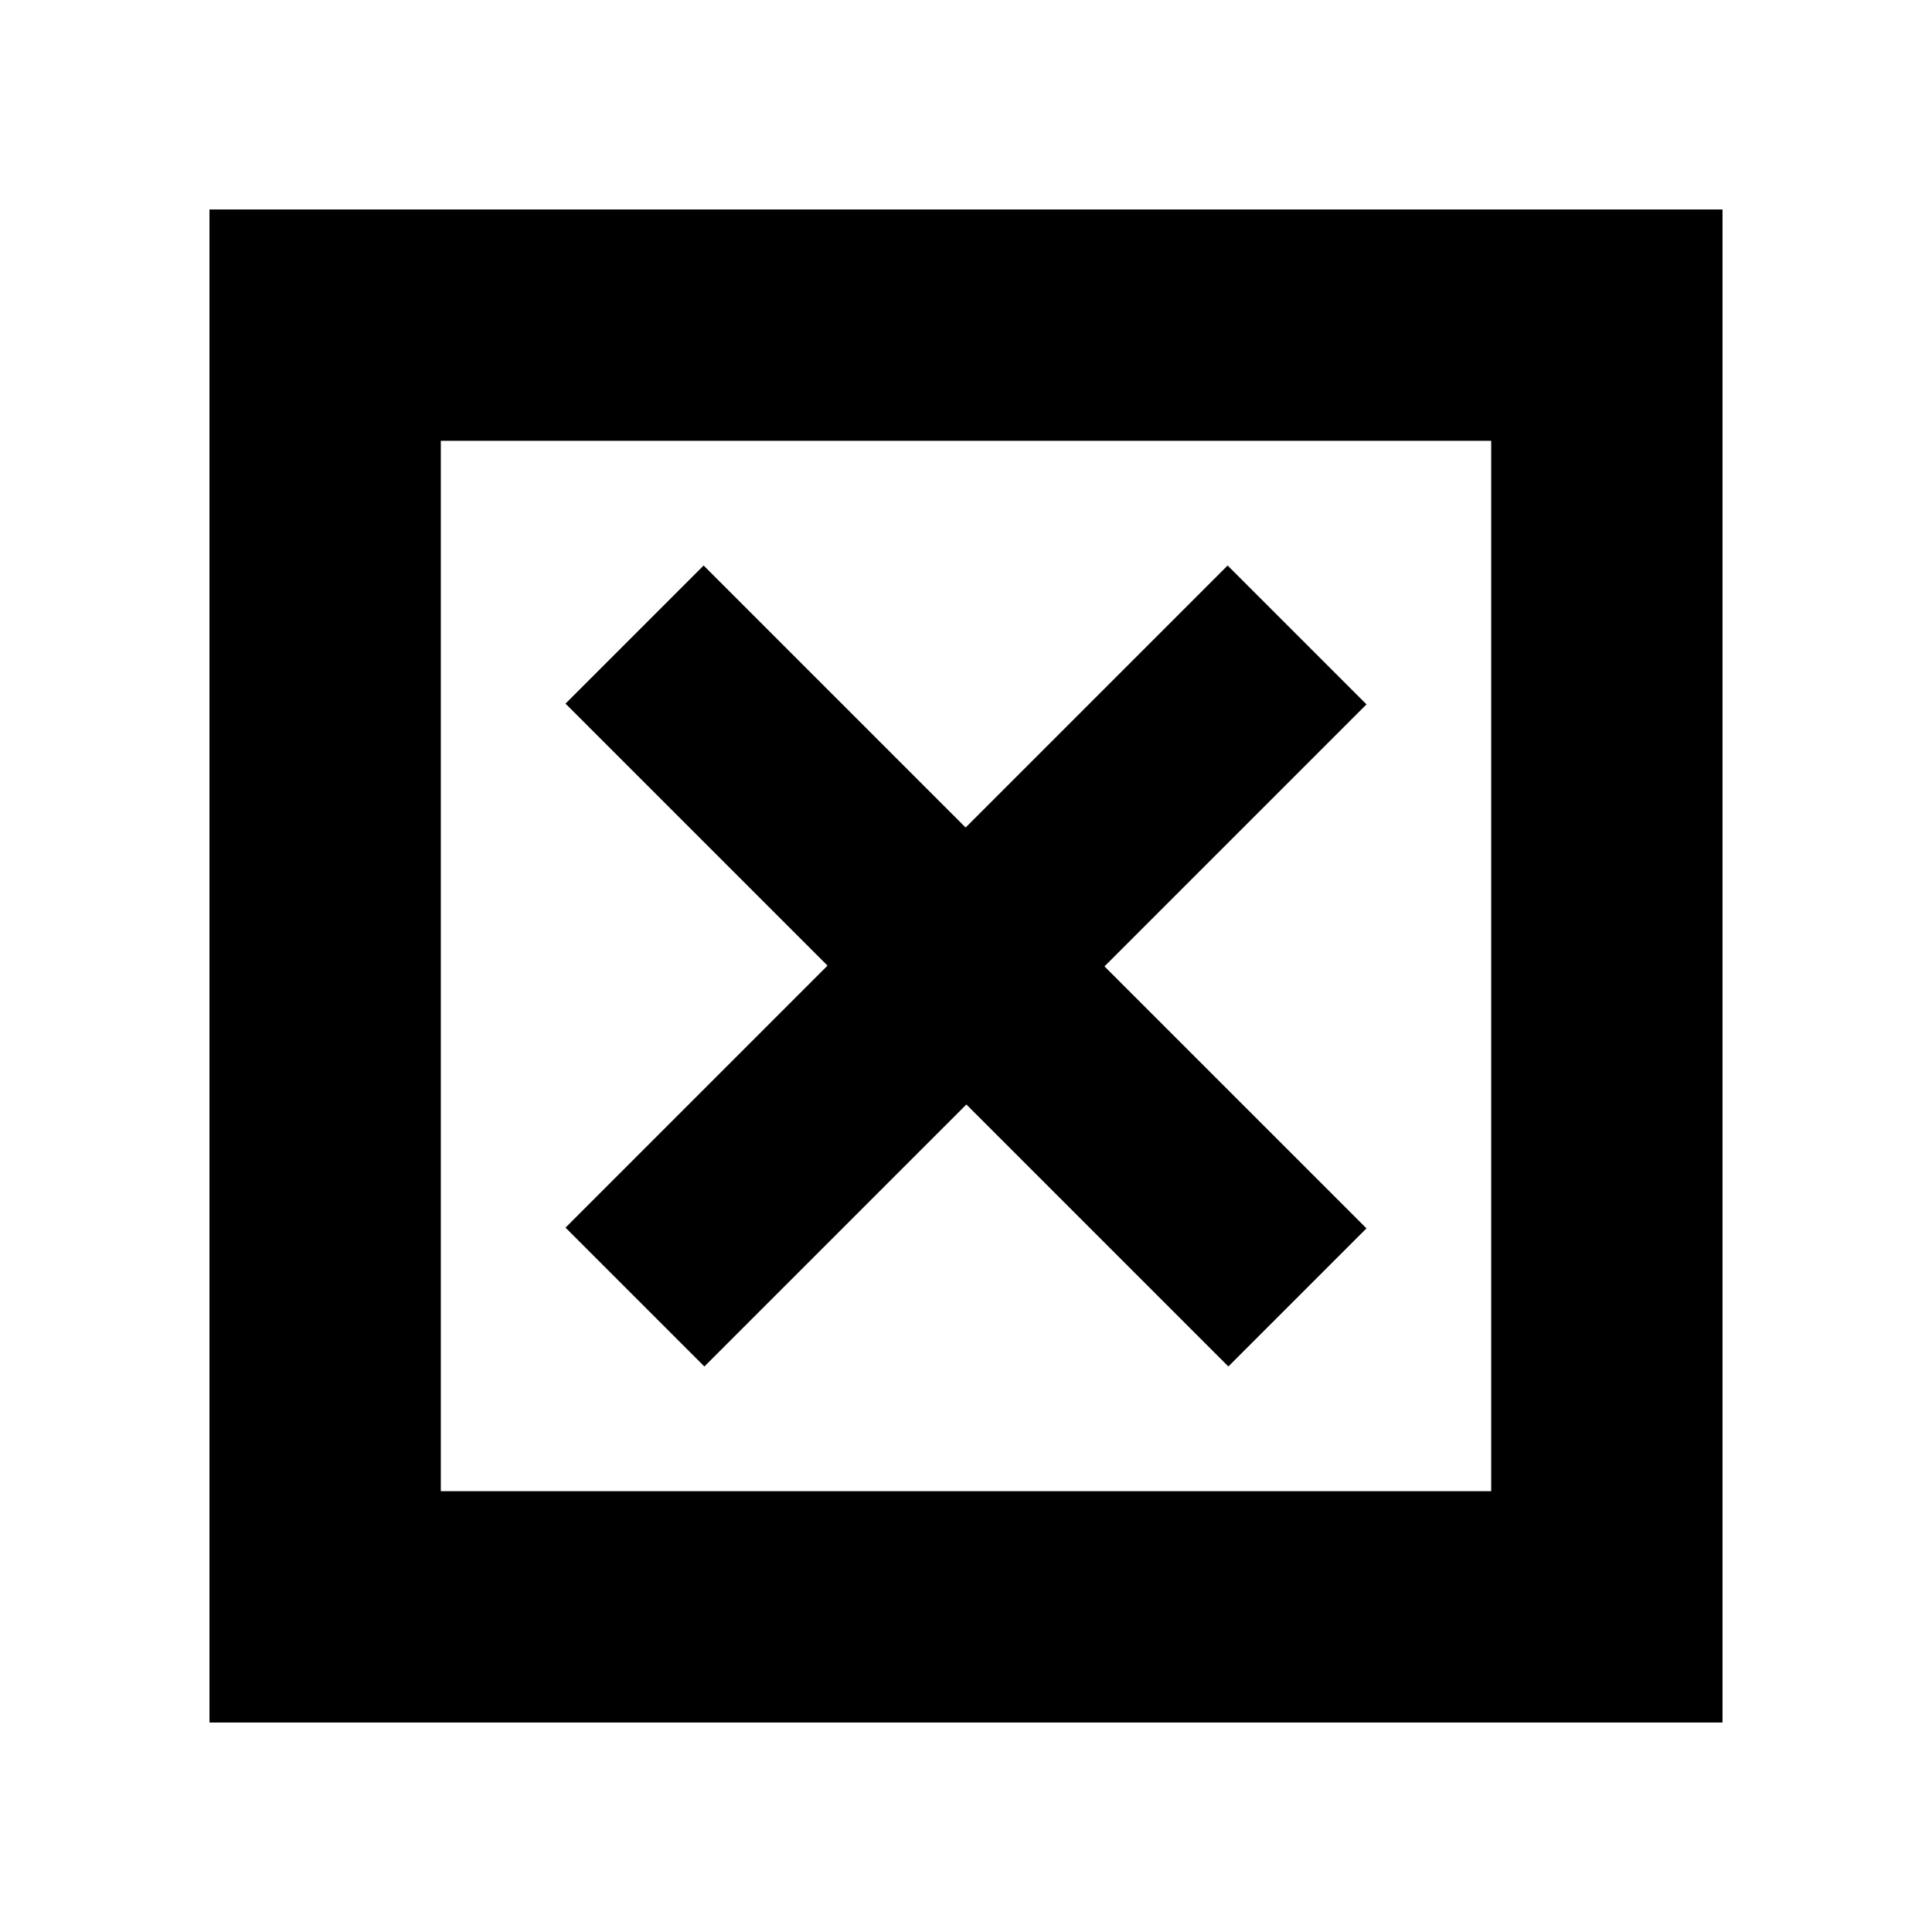 <svg xmlns="http://www.w3.org/2000/svg" height="20" viewBox="0 -960 960 960" width="20"><path d="M219.04-219.04h521.92v-521.92H219.04v521.92ZM104.09-104.09v-751.82h751.82v751.82H104.09ZM350-281l130.19-130.19L610.37-281 679-349.63 548.81-479.81 679-610l-69-69-130.19 130.19L349.63-679 281-610.37l130.19 130.18L281-350l69 69Zm-130.96 61.96v-521.92 521.92Z"/></svg>